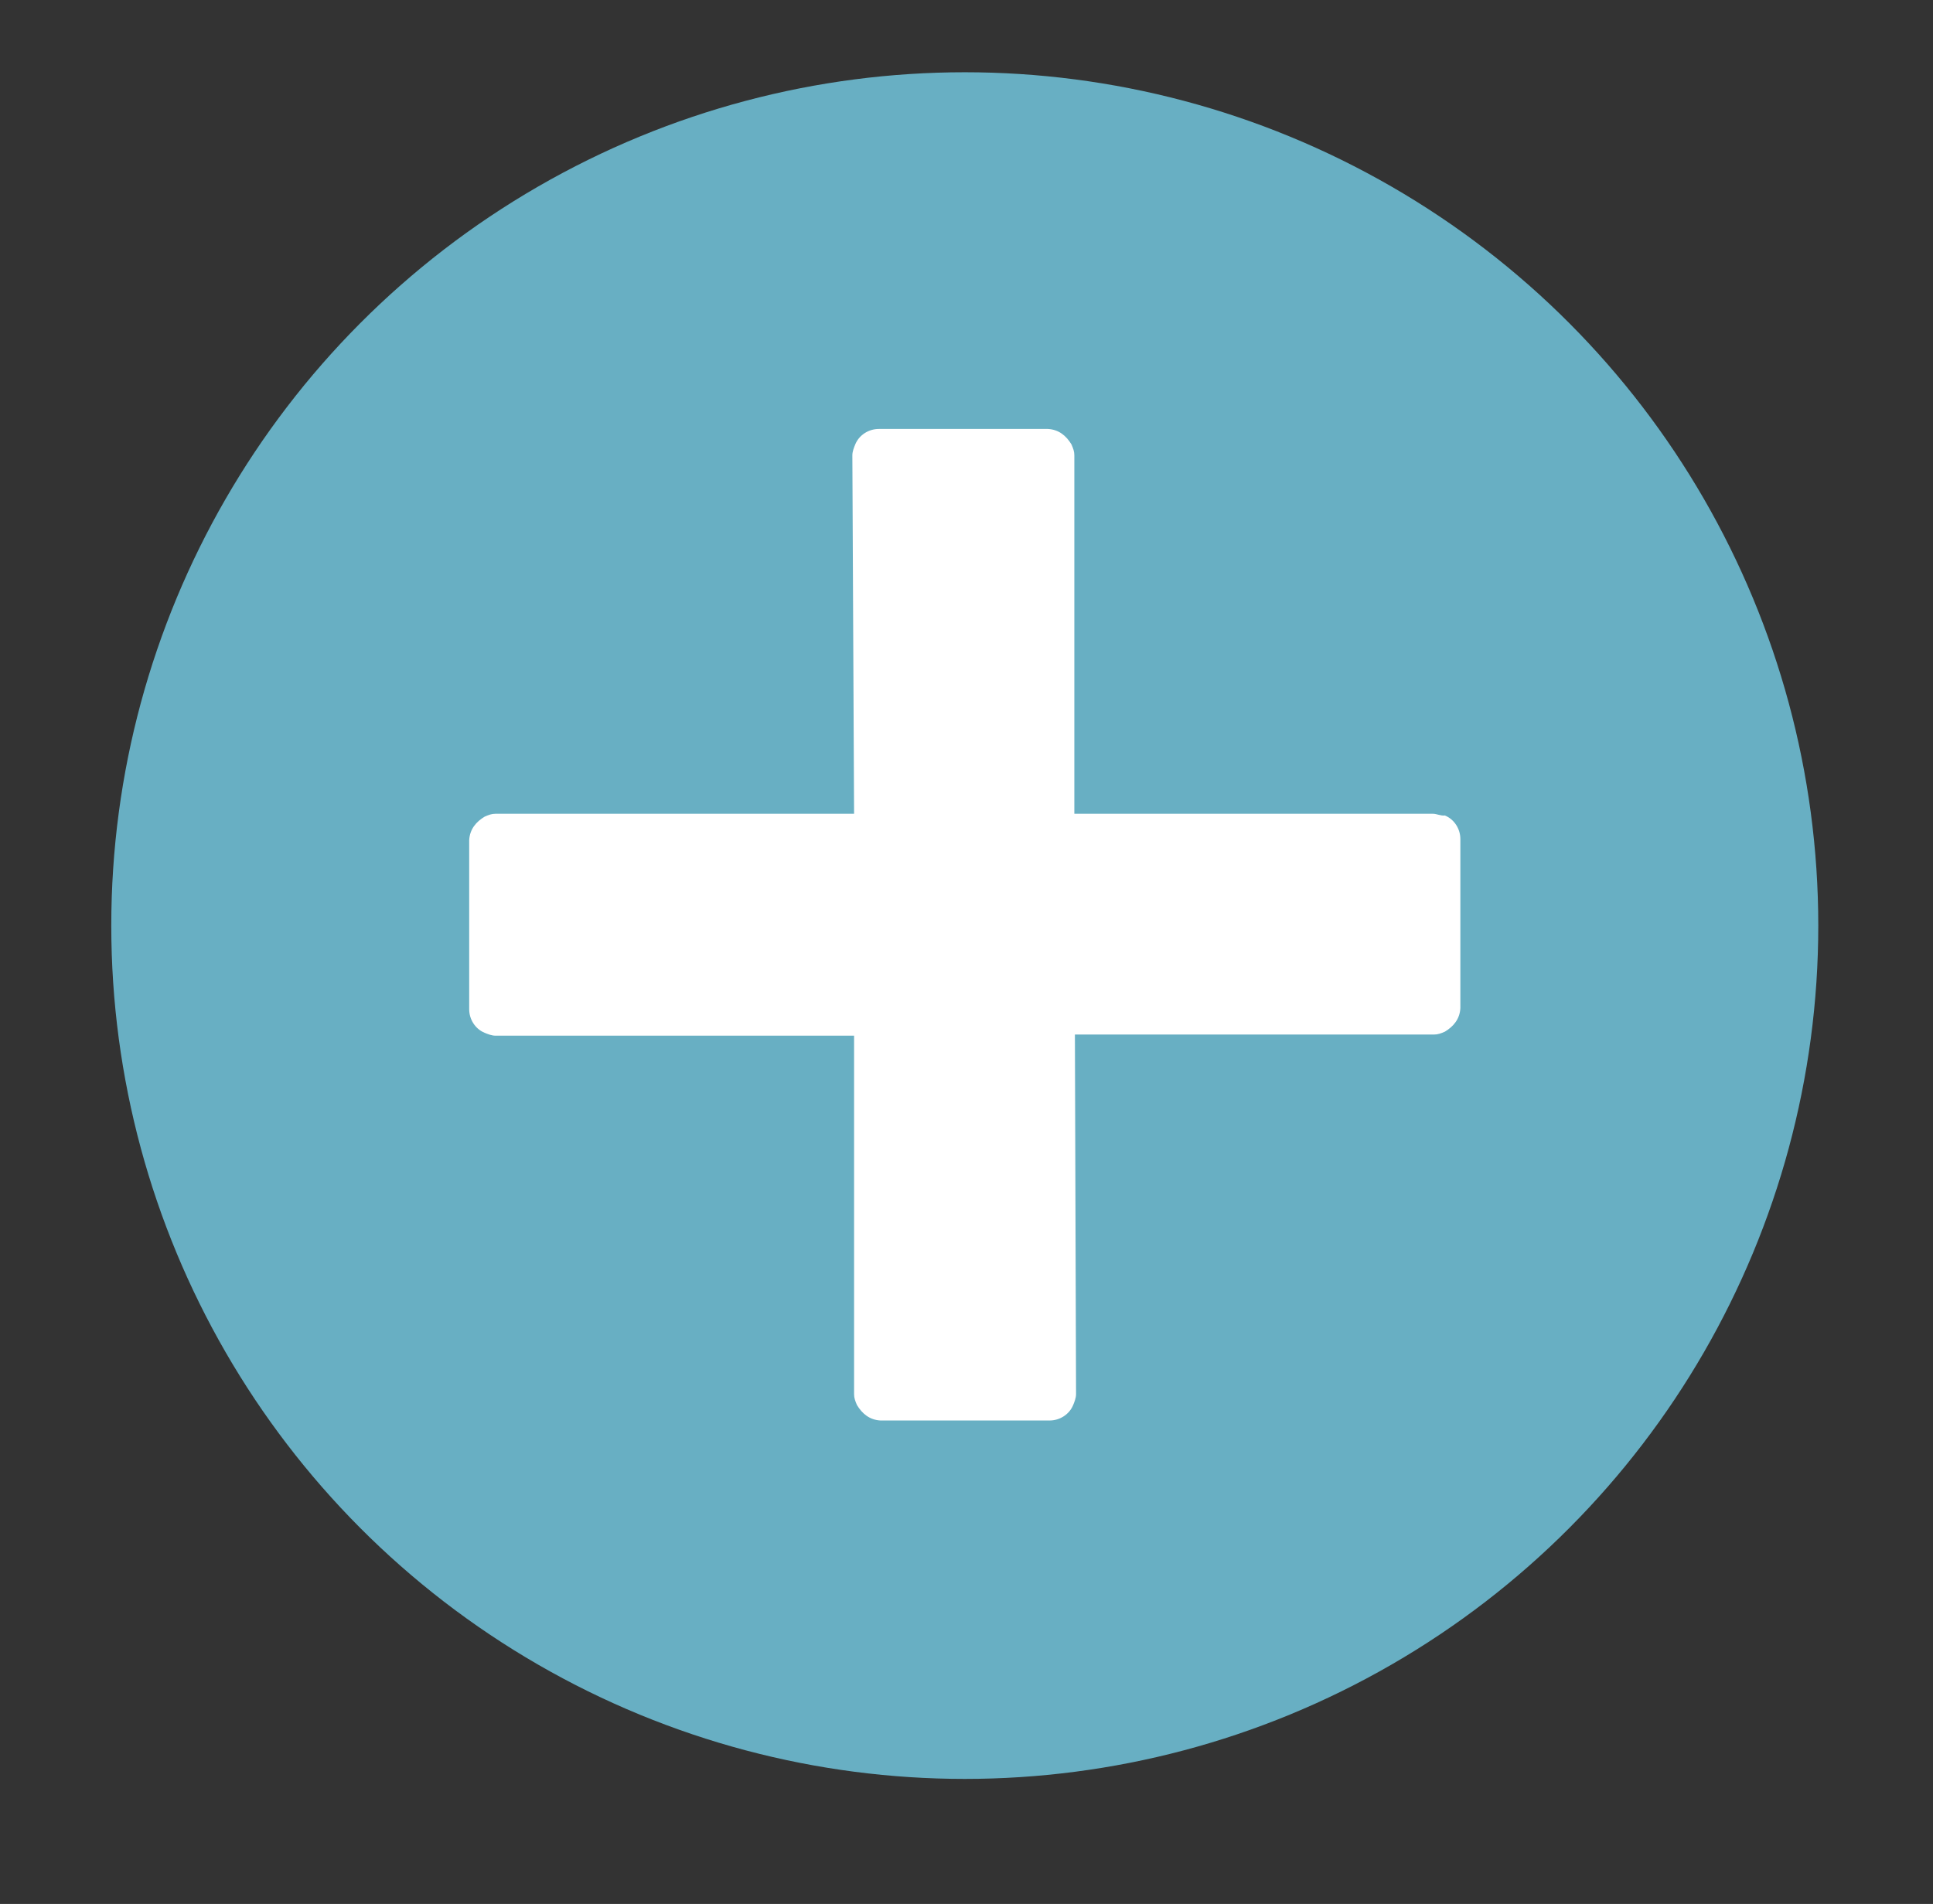 <?xml version="1.0" encoding="utf-8"?>
<!-- Generator: Adobe Illustrator 18.1.1, SVG Export Plug-In . SVG Version: 6.00 Build 0)  -->
<svg version="1.1" id="Capa_1" xmlns="http://www.w3.org/2000/svg" xmlns:xlink="http://www.w3.org/1999/xlink" x="0px" y="0px"
	 viewBox="101 369 337 332" enable-background="new 101 369 337 332" xml:space="preserve">
<rect x="101" y="369" width="337" height="332" fill="#333333" stroke="none"/>
<circle fill="#68AFC3" cx="269.2" cy="530.4" r="148.8"/>
<path fill="#FFFFFF" d="M350.8,510.9L350.8,510.9h-62.5v-62.5l0,0c0-0.7-0.2-1.2-0.5-1.9c-0.9-1.5-2.2-2.6-4.1-2.7h-29.5
	c-1.7,0-3.4,1-4.1,2.7c-0.2,0.5-0.5,1.2-0.5,1.9l0,0l0.3,62.5h-62.5l0,0c-0.7,0-1.2,0.2-1.9,0.5c-1.5,0.9-2.6,2.2-2.7,4.1V545
	c0,1.7,1,3.4,2.7,4.1c0.5,0.2,1.2,0.5,1.9,0.5l0,0h62.5v62.5l0,0c0,0.7,0.2,1.2,0.5,1.9c0.9,1.5,2.2,2.6,4.1,2.7H284
	c1.7,0,3.4-1,4.1-2.7c0.2-0.5,0.5-1.2,0.5-1.9l0,0l-0.2-62.7H351l0,0c0.7,0,1.2-0.2,1.9-0.5c1.5-0.9,2.6-2.2,2.7-4.1v-29.5
	c0-1.7-1-3.4-2.7-4.1C352.2,511.3,351.5,510.9,350.8,510.9z"/>
</svg>
